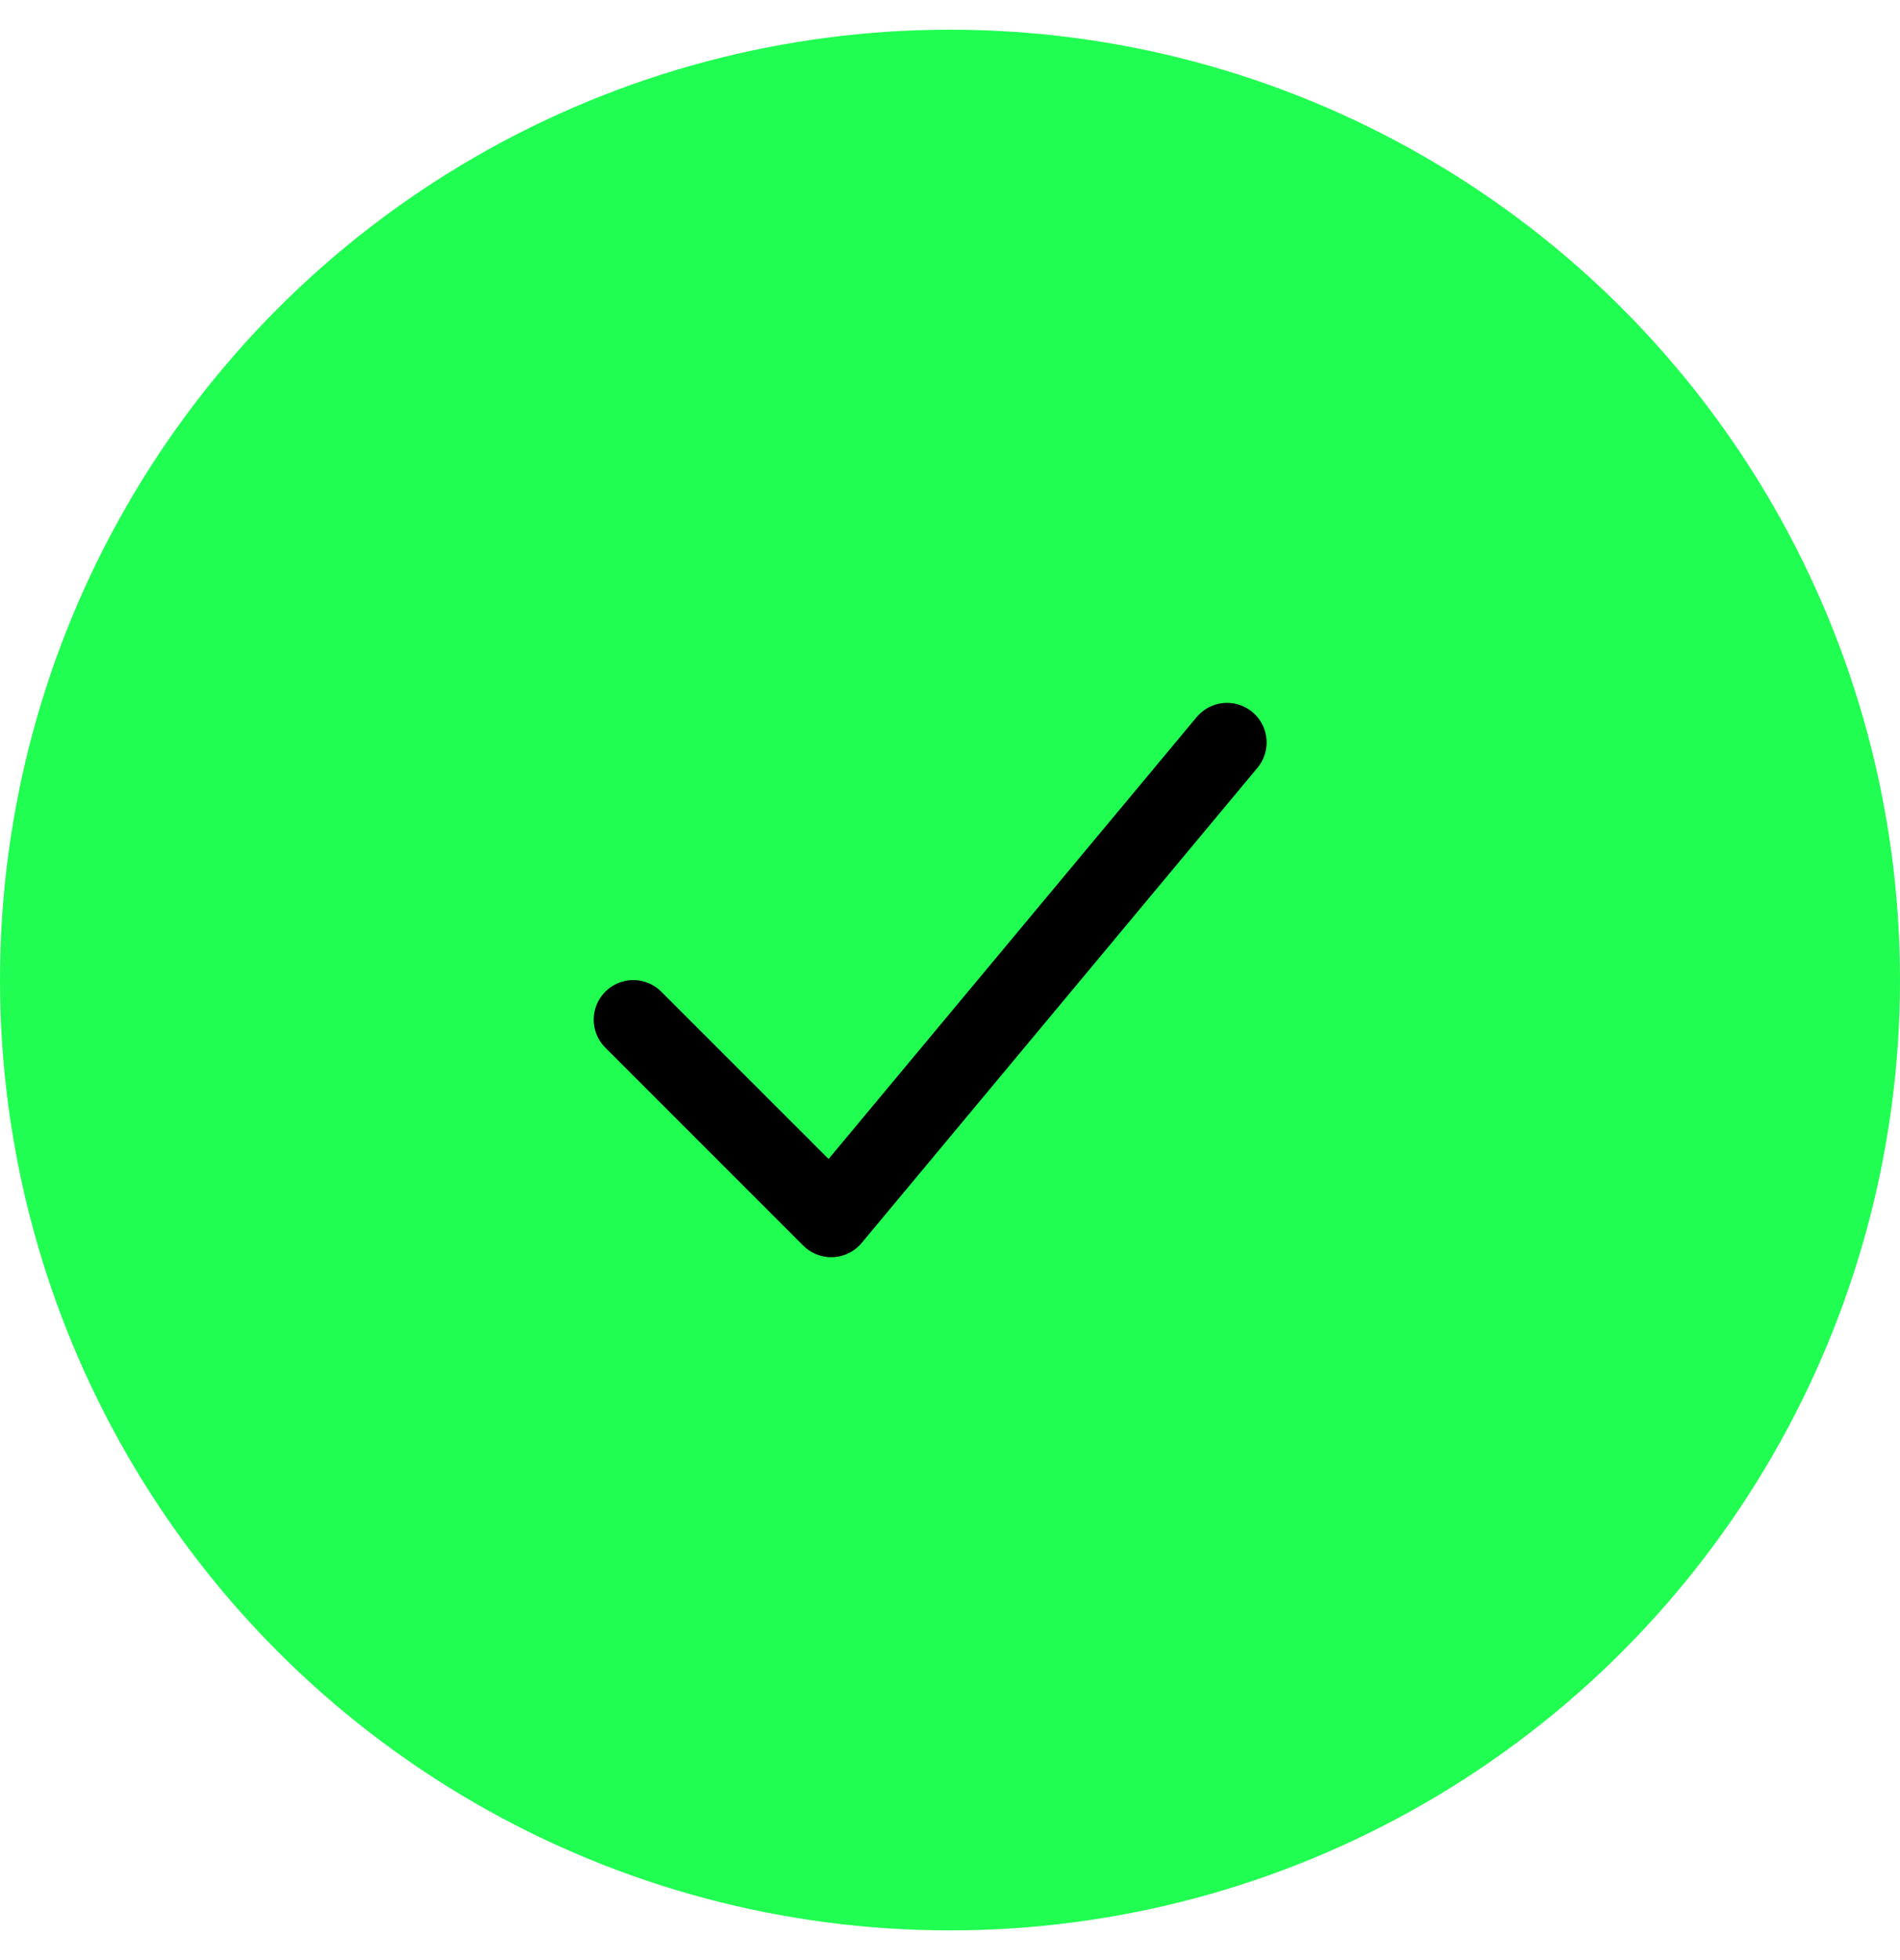 <svg width="32" height="33" viewBox="0 0 32 33" fill="none" xmlns="http://www.w3.org/2000/svg">
<circle cx="16" cy="16.5" r="16" fill="#20FE51"/>
<path d="M20.666 12.5L14 20.5L10.666 17.167" stroke="black" stroke-width="1.333" stroke-linecap="round" stroke-linejoin="round"/>
</svg>
